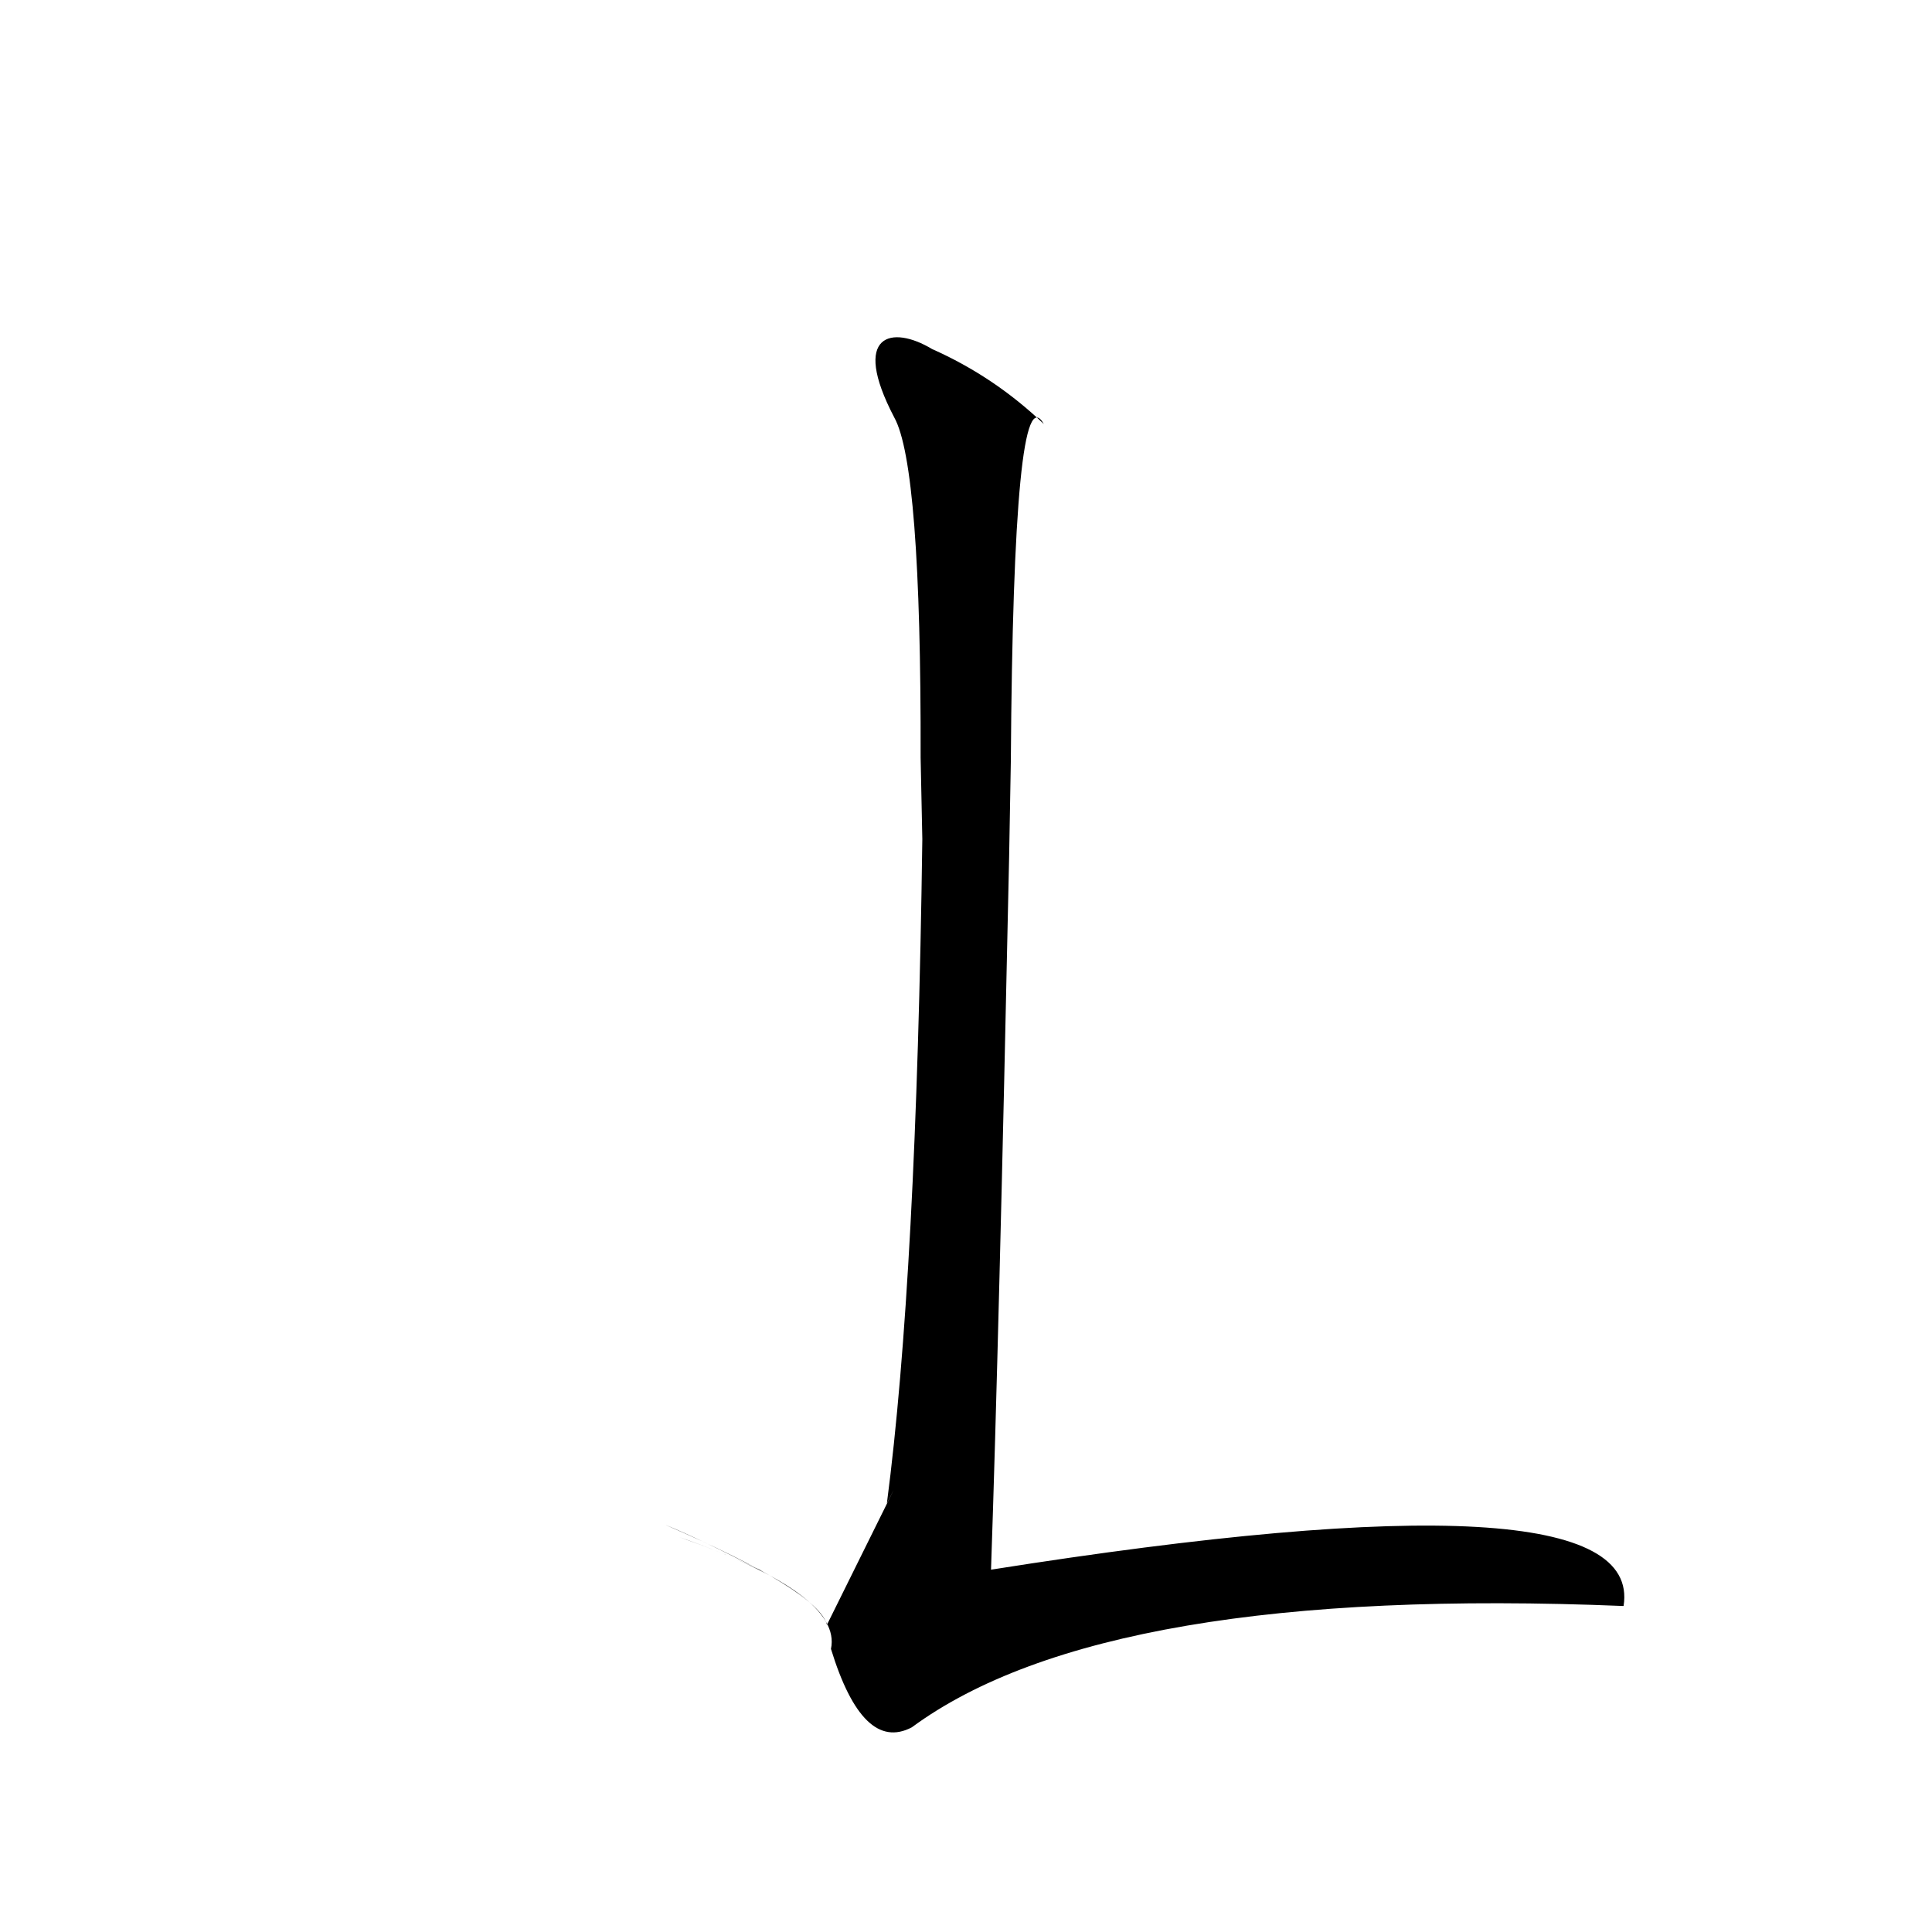 <?xml version="1.0" ?>
<svg height="1024" version="1.1" width="1024" xmlns="http://www.w3.org/2000/svg">
  <defs/>
  <g>
    <path d="M 488.852 444.76 Q 485.714 677.293 470.061 796.835 Q 484.379 768.222 438.312 861.145 Q 433.328 843.065 352.447 808.104 Q 370.779 815.579 403.791 832.588 Q 381.529 822.084 359.961 814.672 Q 446.536 844.989 440.428 873.965 Q 457.366 929.104 483.264 915.531 Q 585.939 839.94 860.526 851.218 Q 872.461 777.038 525.262 831.96 Q 529.429 710.967 534.854 454.322 L 535.762 403.564 Q 537.153 196.198 553.263 224.752 Q 527.055 199.676 493.975 184.978 C 472.739 172.202 450.691 176.688 473.938 221.186 Q 488.288 246.782 487.946 401.535 L 488.852 444.76" fill="rgb(0, 0, 0)" opacity="0.998" stroke-width="1.0"/>
  </g>
</svg>
